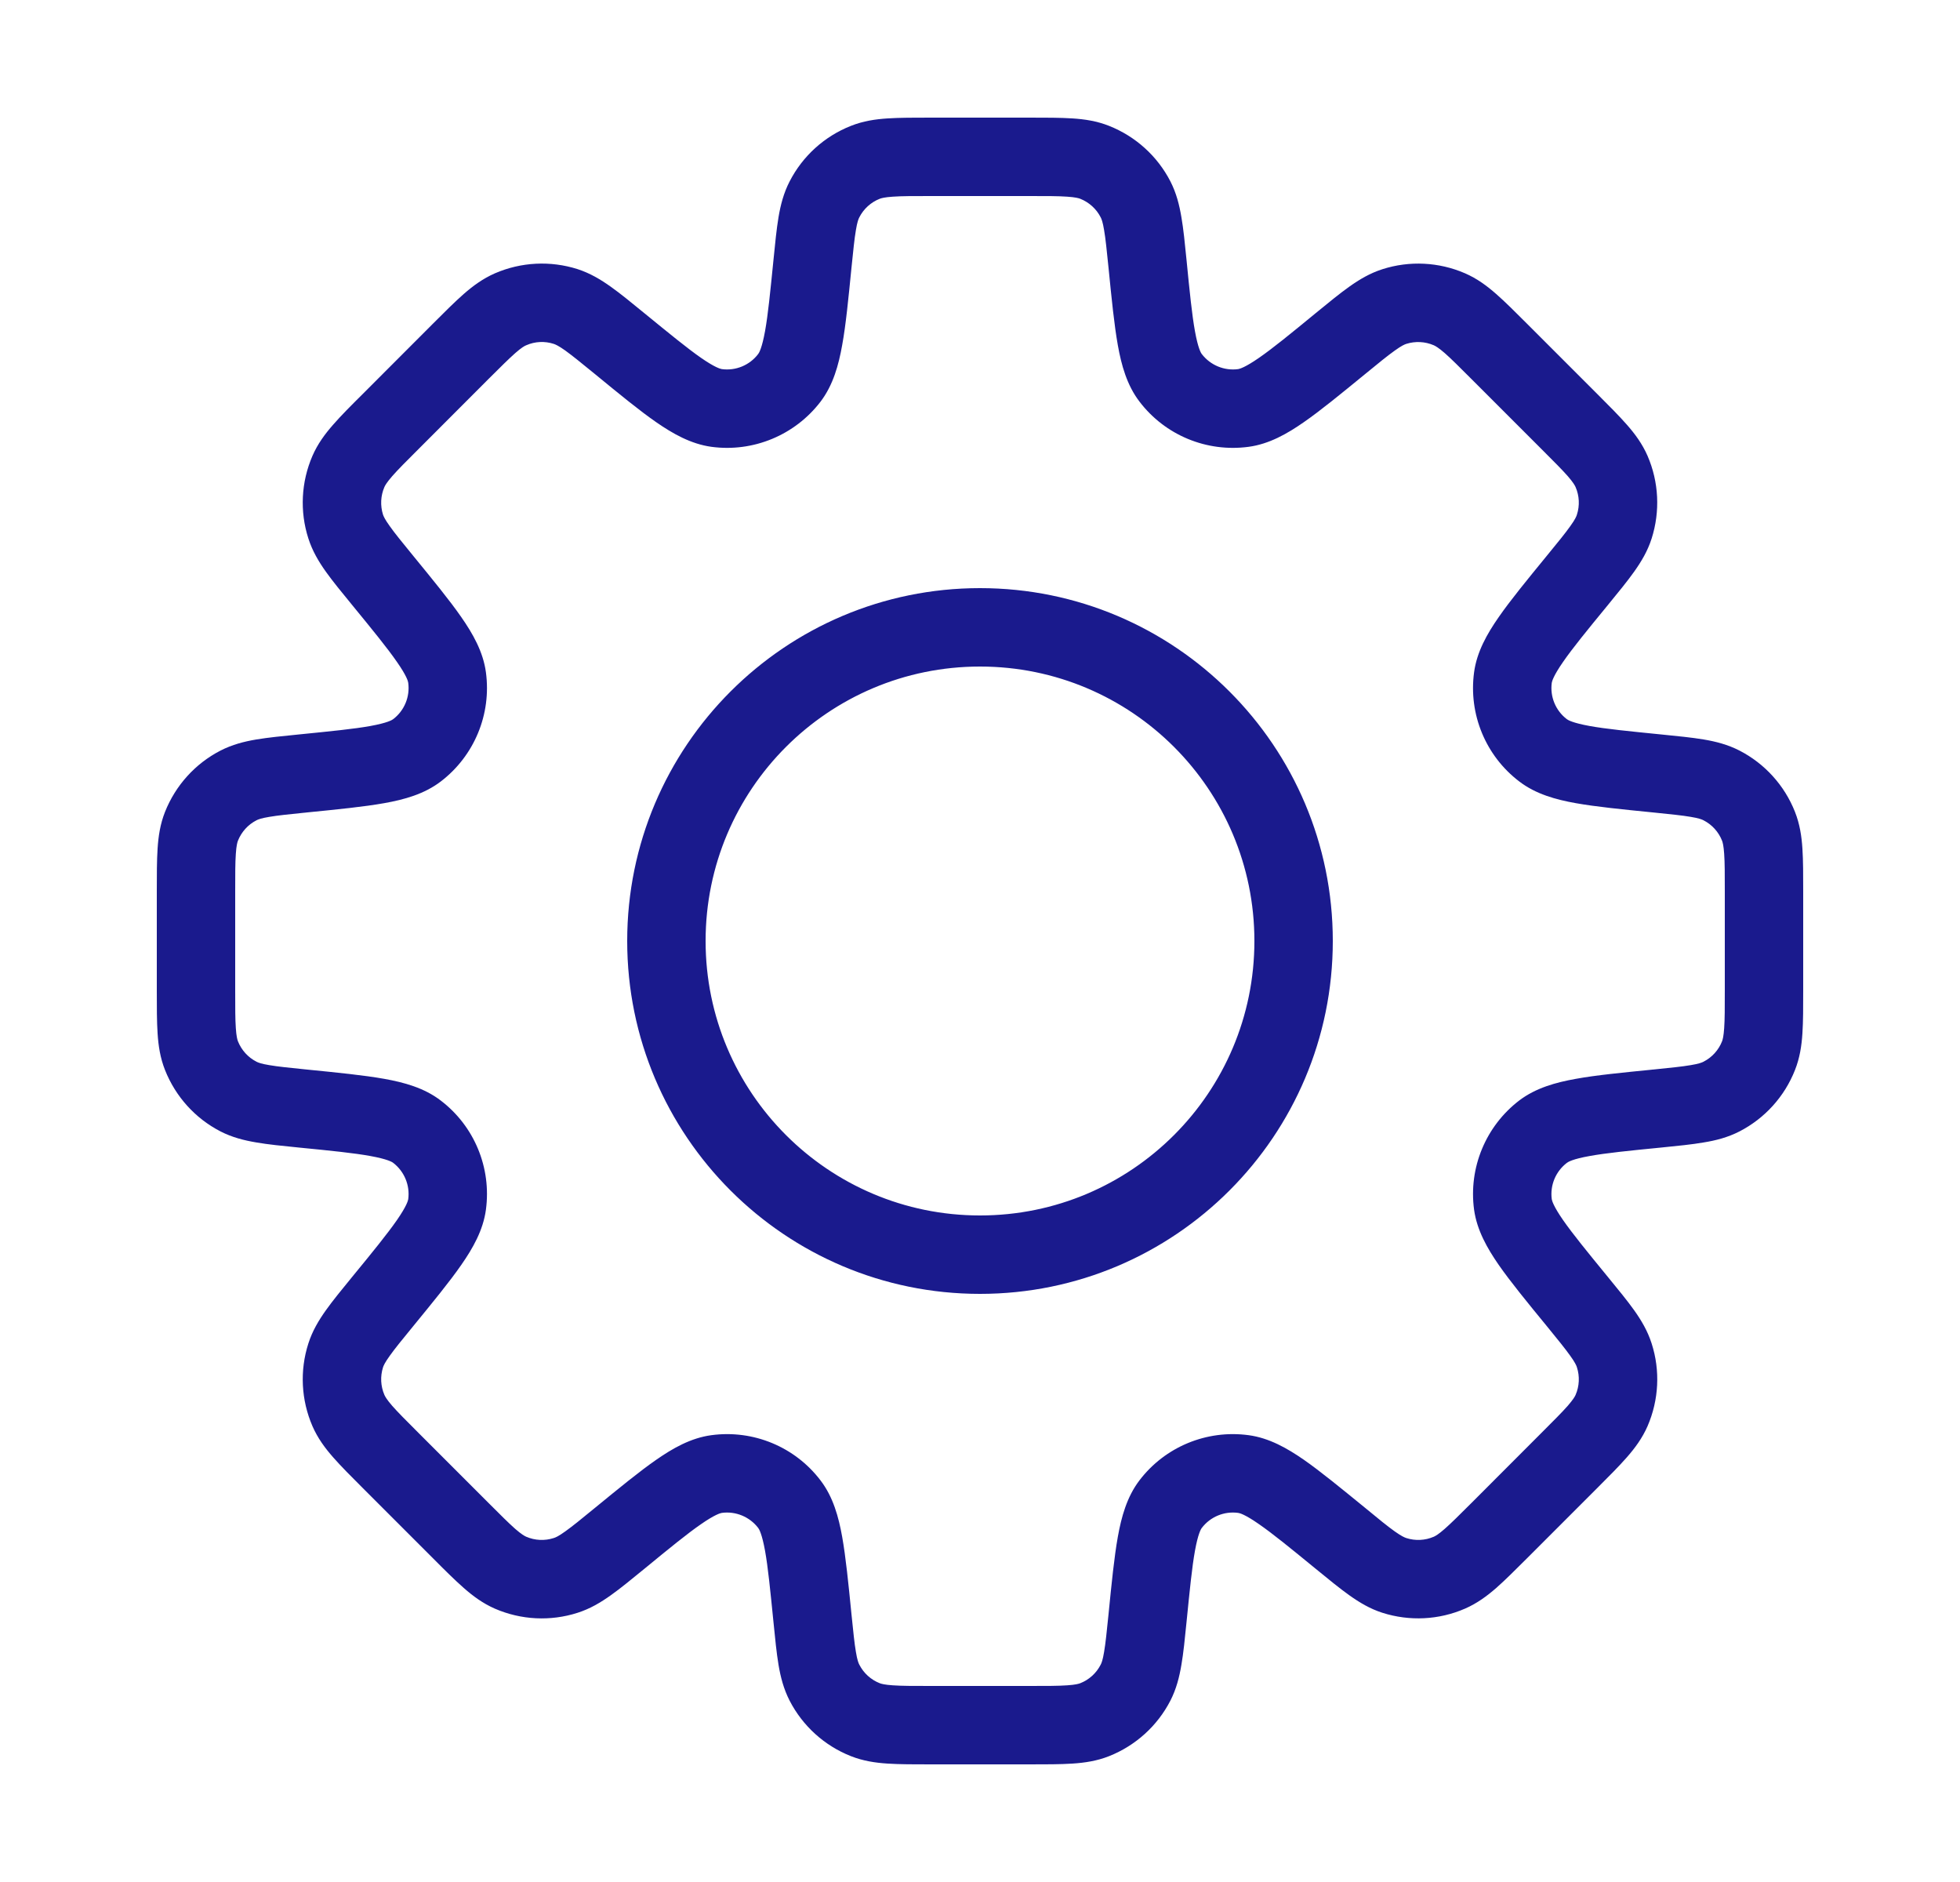 <svg width="25" height="24" viewBox="0 0 25 24" fill="none" xmlns="http://www.w3.org/2000/svg">
<path d="M14.636 3.361L15.134 3.312L14.636 3.361ZM14.484 2.542L14.039 2.771V2.771L14.484 2.542ZM14.931 4.818L15.329 4.515V4.515L14.931 4.818ZM15.86 5.202L15.793 4.707L15.793 4.707L15.86 5.202ZM17.098 4.381L17.415 4.768V4.768L17.098 4.381ZM17.785 3.909L17.938 4.385L17.785 3.909ZM18.487 3.944L18.686 3.485V3.485L18.487 3.944ZM19.124 4.482L18.771 4.836V4.836L19.124 4.482ZM20.018 5.376L20.371 5.022V5.022L20.018 5.376ZM20.556 6.013L21.015 5.814L21.015 5.814L20.556 6.013ZM20.591 6.715L21.067 6.867L21.067 6.867L20.591 6.715ZM20.119 7.402L19.732 7.085V7.085L20.119 7.402ZM19.297 8.641L18.802 8.574V8.574L19.297 8.641ZM19.682 9.569L19.379 9.966L19.682 9.569ZM21.139 9.864L21.188 9.366L21.139 9.864ZM21.958 10.016L22.188 9.572L22.188 9.572L21.958 10.016ZM22.43 10.537L22.895 10.353V10.353L22.43 10.537ZM22.43 13.463L21.965 13.279L21.965 13.279L22.43 13.463ZM21.958 13.984L22.188 14.428H22.188L21.958 13.984ZM21.139 14.136L21.089 13.639L21.073 13.64L21.056 13.643L21.139 14.136ZM21.139 14.136L21.188 14.634L21.205 14.632L21.221 14.629L21.139 14.136ZM19.683 14.431L19.379 14.033L19.683 14.431ZM19.298 15.36L18.802 15.426V15.426L19.298 15.36ZM20.119 16.598L19.732 16.914L20.119 16.598ZM20.591 17.285L20.114 17.437L20.114 17.437L20.591 17.285ZM20.556 17.987L20.097 17.788L20.097 17.788L20.556 17.987ZM20.018 18.624L20.372 18.977L20.018 18.624ZM19.124 19.517L18.771 19.164V19.164L19.124 19.517ZM18.487 20.055L18.686 20.514L18.686 20.514L18.487 20.055ZM17.785 20.09L17.633 20.567H17.633L17.785 20.09ZM17.098 19.618L17.415 19.231L17.41 19.228L17.098 19.618ZM17.098 19.618L16.781 20.005L16.786 20.009L17.098 19.618ZM15.86 18.797L15.926 18.302H15.926L15.86 18.797ZM14.931 19.182L15.329 19.485L15.329 19.485L14.931 19.182ZM14.636 20.638L14.139 20.589L14.636 20.638ZM14.484 21.459L14.039 21.229L14.039 21.229L14.484 21.459ZM13.963 21.93L13.779 21.465H13.779L13.963 21.93ZM11.037 21.93L11.221 21.465H11.221L11.037 21.93ZM10.516 21.458L10.961 21.229L10.516 21.458ZM10.364 20.639L9.866 20.688L10.364 20.639ZM10.069 19.182L9.671 19.485L9.671 19.485L10.069 19.182ZM9.141 18.797L9.074 18.302H9.074L9.141 18.797ZM7.902 19.619L7.585 19.232L7.578 19.238L7.57 19.245L7.902 19.619ZM7.902 19.619L8.219 20.006L8.227 19.999L8.234 19.993L7.902 19.619ZM7.215 20.091L7.367 20.567H7.367L7.215 20.091ZM6.513 20.056L6.314 20.515H6.314L6.513 20.056ZM5.876 19.518L6.229 19.164H6.229L5.876 19.518ZM4.982 18.624L4.629 18.978H4.629L4.982 18.624ZM4.444 17.987L4.903 17.788L4.444 17.987ZM4.409 17.285L4.885 17.438L4.409 17.285ZM4.881 16.598L5.268 16.915L4.881 16.598ZM5.702 15.359L6.198 15.426L5.702 15.359ZM5.318 14.431L5.621 14.034H5.621L5.318 14.431ZM3.861 14.136L3.812 14.634H3.812L3.861 14.136ZM3.042 13.984L3.271 13.539H3.271L3.042 13.984ZM2.57 13.463L2.105 13.646H2.105L2.57 13.463ZM2.57 10.537L2.105 10.353L2.105 10.353L2.57 10.537ZM3.042 10.016L2.812 9.572L2.812 9.572L3.042 10.016ZM3.862 9.864V9.364H3.837L3.812 9.366L3.862 9.864ZM3.862 9.864V10.364H3.886L3.911 10.361L3.862 9.864ZM5.318 9.569L5.015 9.171L5.015 9.171L5.318 9.569ZM5.703 8.641L6.198 8.574H6.198L5.703 8.641ZM4.881 7.402L5.268 7.085L4.881 7.402ZM4.409 6.714L4.885 6.562H4.885L4.409 6.714ZM4.444 6.012L3.985 5.814L3.985 5.814L4.444 6.012ZM4.982 5.375L5.336 5.729L5.336 5.729L4.982 5.375ZM5.876 4.482L5.522 4.128H5.522L5.876 4.482ZM6.513 3.944L6.314 3.485H6.314L6.513 3.944ZM7.215 3.909L7.367 3.432L7.215 3.909ZM7.902 4.381L8.219 3.994V3.994L7.902 4.381ZM9.14 5.202L9.207 4.707L9.14 5.202ZM10.069 4.817L9.671 4.514L10.069 4.817ZM10.364 3.361L10.861 3.411V3.411L10.364 3.361ZM10.516 2.542L10.072 2.313L10.072 2.313L10.516 2.542ZM11.037 2.07L11.221 2.535L11.221 2.535L11.037 2.07ZM13.963 2.07L14.146 1.605L14.146 1.605L13.963 2.07ZM15.134 3.312C15.113 3.101 15.095 2.919 15.069 2.77C15.043 2.615 15.005 2.462 14.928 2.312L14.039 2.771C14.05 2.791 14.066 2.831 14.083 2.935C14.102 3.044 14.116 3.188 14.139 3.411L15.134 3.312ZM15.329 4.515C15.317 4.5 15.281 4.439 15.242 4.225C15.204 4.015 15.175 3.731 15.134 3.312L14.139 3.411C14.179 3.813 14.212 4.144 14.258 4.402C14.303 4.654 14.373 4.911 14.534 5.121L15.329 4.515ZM15.793 4.707C15.615 4.731 15.438 4.657 15.329 4.515L14.534 5.121C14.86 5.55 15.392 5.77 15.926 5.698L15.793 4.707ZM16.781 3.994C16.456 4.261 16.234 4.442 16.059 4.563C15.88 4.687 15.811 4.704 15.793 4.707L15.926 5.698C16.188 5.663 16.419 5.531 16.63 5.384C16.845 5.235 17.102 5.024 17.415 4.768L16.781 3.994ZM17.633 3.433C17.473 3.484 17.338 3.565 17.21 3.656C17.086 3.744 16.945 3.86 16.781 3.994L17.415 4.768C17.588 4.626 17.7 4.535 17.79 4.471C17.876 4.409 17.916 4.392 17.938 4.385L17.633 3.433ZM18.686 3.485C18.353 3.341 17.979 3.322 17.633 3.433L17.938 4.385C18.053 4.349 18.177 4.355 18.288 4.403L18.686 3.485ZM19.478 4.129C19.328 3.979 19.199 3.85 19.085 3.75C18.967 3.646 18.84 3.552 18.686 3.485L18.288 4.403C18.309 4.412 18.347 4.433 18.427 4.502C18.51 4.575 18.612 4.677 18.771 4.836L19.478 4.129ZM20.371 5.022L19.478 4.129L18.771 4.836L19.664 5.729L20.371 5.022ZM21.015 5.814C20.948 5.66 20.854 5.533 20.75 5.415C20.65 5.301 20.521 5.172 20.371 5.022L19.664 5.729C19.823 5.888 19.925 5.99 19.998 6.073C20.067 6.153 20.088 6.191 20.097 6.212L21.015 5.814ZM21.067 6.867C21.177 6.521 21.159 6.147 21.015 5.814L20.097 6.212C20.145 6.323 20.151 6.447 20.114 6.562L21.067 6.867ZM20.506 7.719C20.64 7.555 20.756 7.414 20.844 7.29C20.935 7.162 21.016 7.027 21.067 6.867L20.114 6.562C20.108 6.584 20.091 6.624 20.029 6.71C19.965 6.8 19.874 6.912 19.732 7.085L20.506 7.719ZM19.793 8.707C19.796 8.689 19.813 8.62 19.937 8.441C20.058 8.266 20.239 8.044 20.506 7.719L19.732 7.085C19.476 7.398 19.265 7.655 19.116 7.87C18.969 8.081 18.837 8.312 18.802 8.574L19.793 8.707ZM19.985 9.171C19.842 9.062 19.769 8.885 19.793 8.707L18.802 8.574C18.73 9.108 18.95 9.64 19.379 9.966L19.985 9.171ZM21.188 9.366C20.769 9.324 20.485 9.296 20.275 9.258C20.061 9.219 20 9.183 19.985 9.171L19.379 9.966C19.589 10.127 19.846 10.197 20.098 10.242C20.356 10.288 20.687 10.321 21.089 10.361L21.188 9.366ZM22.188 9.572C22.038 9.495 21.885 9.456 21.73 9.43C21.581 9.405 21.398 9.387 21.188 9.366L21.089 10.361C21.312 10.384 21.456 10.398 21.565 10.417C21.669 10.434 21.709 10.45 21.729 10.461L22.188 9.572ZM22.895 10.353C22.762 10.016 22.51 9.738 22.188 9.572L21.729 10.461C21.837 10.516 21.921 10.609 21.965 10.721L22.895 10.353ZM23 11.368C23 11.157 23 10.974 22.99 10.822C22.98 10.666 22.957 10.51 22.895 10.353L21.965 10.721C21.973 10.742 21.985 10.784 21.992 10.889C22 11 22 11.144 22 11.368H23ZM23 12.632V11.368H22V12.632H23ZM22.895 13.646C22.957 13.49 22.98 13.334 22.99 13.178C23 13.026 23 12.843 23 12.632H22C22 12.856 22 13 21.992 13.111C21.985 13.216 21.973 13.258 21.965 13.279L22.895 13.646ZM22.188 14.428C22.51 14.262 22.762 13.984 22.895 13.646L21.965 13.279C21.921 13.391 21.837 13.484 21.729 13.539L22.188 14.428ZM21.188 14.634C21.399 14.613 21.581 14.595 21.73 14.569C21.885 14.544 22.038 14.505 22.188 14.428L21.729 13.539C21.709 13.55 21.669 13.566 21.565 13.583C21.456 13.602 21.312 13.616 21.089 13.639L21.188 14.634ZM21.221 14.629L21.221 14.629L21.056 13.643L21.056 13.643L21.221 14.629ZM19.986 14.829C20.001 14.817 20.062 14.78 20.276 14.742C20.485 14.704 20.77 14.675 21.188 14.634L21.089 13.639C20.687 13.679 20.356 13.711 20.099 13.758C19.846 13.803 19.59 13.873 19.379 14.033L19.986 14.829ZM19.793 15.293C19.769 15.115 19.843 14.938 19.986 14.829L19.379 14.033C18.951 14.36 18.73 14.892 18.802 15.426L19.793 15.293ZM20.506 16.281C20.239 15.955 20.059 15.734 19.937 15.559C19.813 15.38 19.796 15.311 19.793 15.293L18.802 15.426C18.838 15.688 18.97 15.919 19.116 16.13C19.265 16.344 19.476 16.602 19.732 16.914L20.506 16.281ZM21.067 17.133C21.016 16.973 20.935 16.837 20.844 16.709C20.756 16.586 20.64 16.444 20.506 16.281L19.732 16.914C19.874 17.088 19.965 17.2 20.029 17.29C20.091 17.376 20.108 17.416 20.114 17.437L21.067 17.133ZM21.015 18.186C21.159 17.853 21.178 17.478 21.067 17.133L20.114 17.437C20.151 17.552 20.145 17.677 20.097 17.788L21.015 18.186ZM20.372 18.977C20.521 18.828 20.65 18.699 20.75 18.585C20.854 18.466 20.948 18.34 21.015 18.186L20.097 17.788C20.088 17.809 20.067 17.846 19.998 17.926C19.925 18.009 19.823 18.111 19.664 18.27L20.372 18.977ZM19.478 19.871L20.372 18.977L19.664 18.27L18.771 19.164L19.478 19.871ZM18.686 20.514C18.84 20.447 18.967 20.353 19.085 20.25C19.199 20.15 19.328 20.02 19.478 19.871L18.771 19.164C18.612 19.323 18.51 19.424 18.427 19.497C18.347 19.567 18.309 19.588 18.288 19.597L18.686 20.514ZM17.633 20.567C17.979 20.677 18.353 20.659 18.686 20.514L18.288 19.597C18.177 19.645 18.053 19.651 17.938 19.614L17.633 20.567ZM16.781 20.005C16.945 20.139 17.086 20.255 17.21 20.343C17.338 20.434 17.473 20.516 17.633 20.567L17.938 19.614C17.916 19.607 17.876 19.59 17.79 19.529C17.7 19.465 17.588 19.374 17.415 19.231L16.781 20.005ZM16.786 20.009L16.786 20.009L17.41 19.228L17.41 19.228L16.786 20.009ZM15.793 19.293C15.811 19.295 15.88 19.312 16.059 19.437C16.234 19.558 16.456 19.739 16.781 20.005L17.415 19.231C17.102 18.976 16.845 18.765 16.63 18.615C16.419 18.469 16.188 18.337 15.926 18.302L15.793 19.293ZM15.329 19.485C15.438 19.342 15.615 19.269 15.793 19.293L15.926 18.302C15.392 18.23 14.86 18.45 14.534 18.878L15.329 19.485ZM15.134 20.688C15.176 20.269 15.204 19.985 15.242 19.775C15.281 19.561 15.317 19.5 15.329 19.485L14.534 18.878C14.373 19.089 14.303 19.346 14.258 19.598C14.212 19.855 14.179 20.186 14.139 20.589L15.134 20.688ZM14.928 21.688C15.005 21.538 15.043 21.385 15.069 21.23C15.095 21.081 15.113 20.898 15.134 20.688L14.139 20.589C14.116 20.812 14.102 20.955 14.083 21.065C14.066 21.169 14.05 21.209 14.039 21.229L14.928 21.688ZM14.147 22.395C14.484 22.261 14.762 22.01 14.928 21.688L14.039 21.229C13.984 21.337 13.891 21.421 13.779 21.465L14.147 22.395ZM13.132 22.5C13.343 22.5 13.526 22.5 13.678 22.49C13.834 22.48 13.991 22.457 14.147 22.395L13.779 21.465C13.758 21.473 13.717 21.485 13.611 21.492C13.5 21.5 13.356 21.5 13.132 21.5V22.5ZM11.868 22.5H13.132V21.5H11.868V22.5ZM10.853 22.395C11.01 22.457 11.166 22.48 11.322 22.49C11.474 22.5 11.657 22.5 11.868 22.5V21.5C11.644 21.5 11.5 21.5 11.389 21.492C11.284 21.485 11.242 21.473 11.221 21.465L10.853 22.395ZM10.072 21.688C10.238 22.01 10.516 22.262 10.853 22.395L11.221 21.465C11.109 21.421 11.016 21.337 10.961 21.229L10.072 21.688ZM9.866 20.688C9.887 20.898 9.905 21.081 9.93 21.23C9.956 21.385 9.995 21.538 10.072 21.688L10.961 21.229C10.95 21.209 10.934 21.169 10.917 21.065C10.898 20.956 10.884 20.812 10.861 20.589L9.866 20.688ZM9.671 19.485C9.683 19.5 9.719 19.561 9.758 19.775C9.796 19.985 9.824 20.27 9.866 20.688L10.861 20.589C10.821 20.187 10.788 19.856 10.742 19.598C10.697 19.346 10.627 19.089 10.466 18.879L9.671 19.485ZM9.207 19.293C9.385 19.269 9.562 19.343 9.671 19.485L10.466 18.879C10.14 18.45 9.608 18.23 9.074 18.302L9.207 19.293ZM8.219 20.006C8.544 19.739 8.766 19.558 8.941 19.437C9.12 19.313 9.189 19.296 9.207 19.293L9.074 18.302C8.812 18.337 8.581 18.469 8.37 18.616C8.155 18.765 7.898 18.976 7.585 19.232L8.219 20.006ZM8.234 19.993L8.234 19.993L7.57 19.245L7.57 19.245L8.234 19.993ZM7.367 20.567C7.527 20.516 7.662 20.435 7.79 20.344C7.914 20.256 8.055 20.14 8.219 20.006L7.585 19.232C7.412 19.374 7.3 19.465 7.21 19.529C7.124 19.591 7.084 19.608 7.062 19.614L7.367 20.567ZM6.314 20.515C6.647 20.659 7.021 20.678 7.367 20.567L7.062 19.614C6.947 19.651 6.823 19.645 6.712 19.597L6.314 20.515ZM5.522 19.871C5.671 20.021 5.801 20.15 5.915 20.25C6.033 20.354 6.16 20.448 6.314 20.515L6.712 19.597C6.691 19.588 6.653 19.567 6.573 19.498C6.49 19.425 6.388 19.323 6.229 19.164L5.522 19.871ZM4.629 18.978L5.522 19.871L6.229 19.164L5.336 18.271L4.629 18.978ZM3.985 18.186C4.052 18.34 4.146 18.467 4.25 18.585C4.35 18.699 4.479 18.828 4.629 18.978L5.336 18.271C5.177 18.112 5.075 18.01 5.002 17.927C4.933 17.847 4.912 17.809 4.903 17.788L3.985 18.186ZM3.933 17.133C3.822 17.479 3.841 17.853 3.985 18.186L4.903 17.788C4.855 17.677 4.849 17.553 4.885 17.438L3.933 17.133ZM4.494 16.281C4.36 16.445 4.244 16.586 4.156 16.71C4.065 16.838 3.984 16.973 3.933 17.133L4.885 17.438C4.892 17.416 4.909 17.376 4.971 17.29C5.035 17.2 5.126 17.088 5.268 16.915L4.494 16.281ZM5.207 15.293C5.204 15.311 5.187 15.38 5.063 15.559C4.941 15.734 4.761 15.956 4.494 16.281L5.268 16.915C5.524 16.602 5.735 16.345 5.884 16.13C6.031 15.919 6.163 15.688 6.198 15.426L5.207 15.293ZM5.015 14.829C5.157 14.938 5.231 15.115 5.207 15.293L6.198 15.426C6.27 14.892 6.05 14.36 5.621 14.034L5.015 14.829ZM3.812 14.634C4.231 14.675 4.515 14.704 4.724 14.742C4.939 14.781 5 14.817 5.015 14.829L5.621 14.034C5.411 13.873 5.154 13.803 4.902 13.758C4.644 13.712 4.313 13.679 3.911 13.639L3.812 14.634ZM2.812 14.428C2.962 14.505 3.115 14.543 3.27 14.569C3.419 14.595 3.601 14.613 3.812 14.634L3.911 13.639C3.688 13.616 3.544 13.602 3.435 13.583C3.331 13.566 3.291 13.55 3.271 13.539L2.812 14.428ZM2.105 13.646C2.239 13.984 2.49 14.262 2.812 14.428L3.271 13.539C3.163 13.484 3.08 13.391 3.035 13.279L2.105 13.646ZM2 12.632C2 12.843 2 13.026 2.01 13.178C2.02 13.334 2.043 13.49 2.105 13.646L3.035 13.279C3.027 13.258 3.015 13.216 3.008 13.111C3 13 3 12.856 3 12.632H2ZM2 11.368V12.632H3V11.368H2ZM2.105 10.353C2.043 10.509 2.02 10.666 2.01 10.822C2 10.974 2 11.157 2 11.368H3C3 11.144 3 11 3.008 10.889C3.015 10.783 3.027 10.742 3.035 10.721L2.105 10.353ZM2.812 9.572C2.49 9.738 2.239 10.016 2.105 10.353L3.035 10.721C3.08 10.609 3.163 10.516 3.271 10.461L2.812 9.572ZM3.812 9.366C3.602 9.387 3.419 9.405 3.27 9.43C3.115 9.456 2.962 9.495 2.812 9.572L3.271 10.461C3.291 10.45 3.331 10.434 3.435 10.417C3.545 10.398 3.688 10.384 3.911 10.361L3.812 9.366ZM3.862 9.364H3.862V10.364H3.862V9.364ZM3.862 9.364H3.862V10.364H3.862V9.364ZM5.015 9.171C5 9.183 4.939 9.219 4.725 9.258C4.515 9.296 4.231 9.324 3.812 9.366L3.911 10.361C4.313 10.321 4.645 10.288 4.902 10.242C5.155 10.197 5.411 10.127 5.622 9.966L5.015 9.171ZM5.207 8.707C5.231 8.885 5.158 9.062 5.015 9.171L5.622 9.966C6.05 9.639 6.27 9.108 6.198 8.574L5.207 8.707ZM4.494 7.718C4.761 8.044 4.942 8.266 5.063 8.441C5.188 8.62 5.205 8.689 5.207 8.707L6.198 8.574C6.163 8.312 6.031 8.081 5.884 7.87C5.735 7.655 5.524 7.398 5.268 7.085L4.494 7.718ZM3.933 6.866C3.984 7.026 4.065 7.162 4.156 7.29C4.244 7.413 4.36 7.555 4.494 7.718L5.268 7.085C5.126 6.911 5.035 6.8 4.971 6.709C4.909 6.623 4.892 6.583 4.885 6.562L3.933 6.866ZM3.985 5.814C3.841 6.147 3.822 6.521 3.933 6.866L4.885 6.562C4.849 6.447 4.855 6.322 4.903 6.211L3.985 5.814ZM4.629 5.022C4.479 5.171 4.35 5.3 4.25 5.415C4.146 5.533 4.052 5.66 3.985 5.814L4.903 6.211C4.912 6.19 4.933 6.153 5.002 6.073C5.075 5.99 5.177 5.887 5.336 5.729L4.629 5.022ZM5.522 4.128L4.629 5.022L5.336 5.729L6.229 4.835L5.522 4.128ZM5.522 4.128L5.522 4.128L6.229 4.835L6.229 4.835L5.522 4.128ZM6.314 3.485C6.16 3.552 6.033 3.646 5.915 3.749C5.801 3.849 5.671 3.979 5.522 4.128L6.229 4.835C6.388 4.677 6.49 4.575 6.573 4.502C6.653 4.432 6.691 4.411 6.712 4.403L6.314 3.485ZM7.367 3.432C7.021 3.322 6.647 3.341 6.314 3.485L6.712 4.403C6.823 4.354 6.947 4.348 7.062 4.385L7.367 3.432ZM8.219 3.994C8.055 3.86 7.914 3.744 7.79 3.656C7.662 3.565 7.527 3.484 7.367 3.432L7.062 4.385C7.084 4.392 7.124 4.409 7.21 4.47C7.3 4.535 7.412 4.626 7.586 4.768L8.219 3.994ZM9.207 4.707C9.189 4.704 9.12 4.687 8.941 4.563C8.766 4.441 8.545 4.26 8.219 3.994L7.586 4.768C7.898 5.024 8.155 5.235 8.37 5.384C8.581 5.53 8.812 5.662 9.074 5.698L9.207 4.707ZM9.671 4.514C9.563 4.657 9.385 4.731 9.207 4.707L9.074 5.698C9.608 5.77 10.14 5.549 10.467 5.121L9.671 4.514ZM9.866 3.312C9.824 3.73 9.796 4.015 9.758 4.224C9.719 4.438 9.683 4.499 9.671 4.514L10.467 5.121C10.627 4.91 10.697 4.654 10.742 4.401C10.789 4.144 10.821 3.813 10.861 3.411L9.866 3.312ZM10.072 2.313C9.995 2.462 9.956 2.615 9.93 2.77C9.905 2.919 9.887 3.101 9.866 3.312L10.861 3.411C10.884 3.188 10.898 3.044 10.917 2.935C10.934 2.831 10.95 2.791 10.961 2.771L10.072 2.313ZM10.854 1.605C10.516 1.738 10.238 1.99 10.072 2.313L10.961 2.771C11.016 2.663 11.109 2.579 11.221 2.535L10.854 1.605ZM11.868 1.5C11.657 1.5 11.474 1.5 11.322 1.51C11.166 1.52 11.01 1.543 10.854 1.605L11.221 2.535C11.242 2.527 11.284 2.515 11.389 2.508C11.5 2.5 11.644 2.5 11.868 2.5V1.5ZM13.132 1.5H11.868V2.5H13.132V1.5ZM14.146 1.605C13.99 1.543 13.834 1.52 13.678 1.51C13.526 1.5 13.343 1.5 13.132 1.5V2.5C13.356 2.5 13.5 2.5 13.611 2.508C13.716 2.515 13.758 2.527 13.779 2.535L14.146 1.605ZM14.928 2.312C14.762 1.99 14.484 1.739 14.146 1.605L13.779 2.535C13.891 2.58 13.984 2.663 14.039 2.771L14.928 2.312ZM16 12C16 13.933 14.433 15.5 12.5 15.5V16.5C14.985 16.5 17 14.485 17 12H16ZM12.5 8.5C14.433 8.5 16 10.067 16 12H17C17 9.515 14.985 7.5 12.5 7.5V8.5ZM9 12C9 10.067 10.567 8.5 12.5 8.5V7.5C10.015 7.5 8 9.515 8 12H9ZM12.5 15.5C10.567 15.5 9 13.933 9 12H8C8 14.485 10.015 16.5 12.5 16.5V15.5Z" fill="#1A1A8D"/>
</svg>
